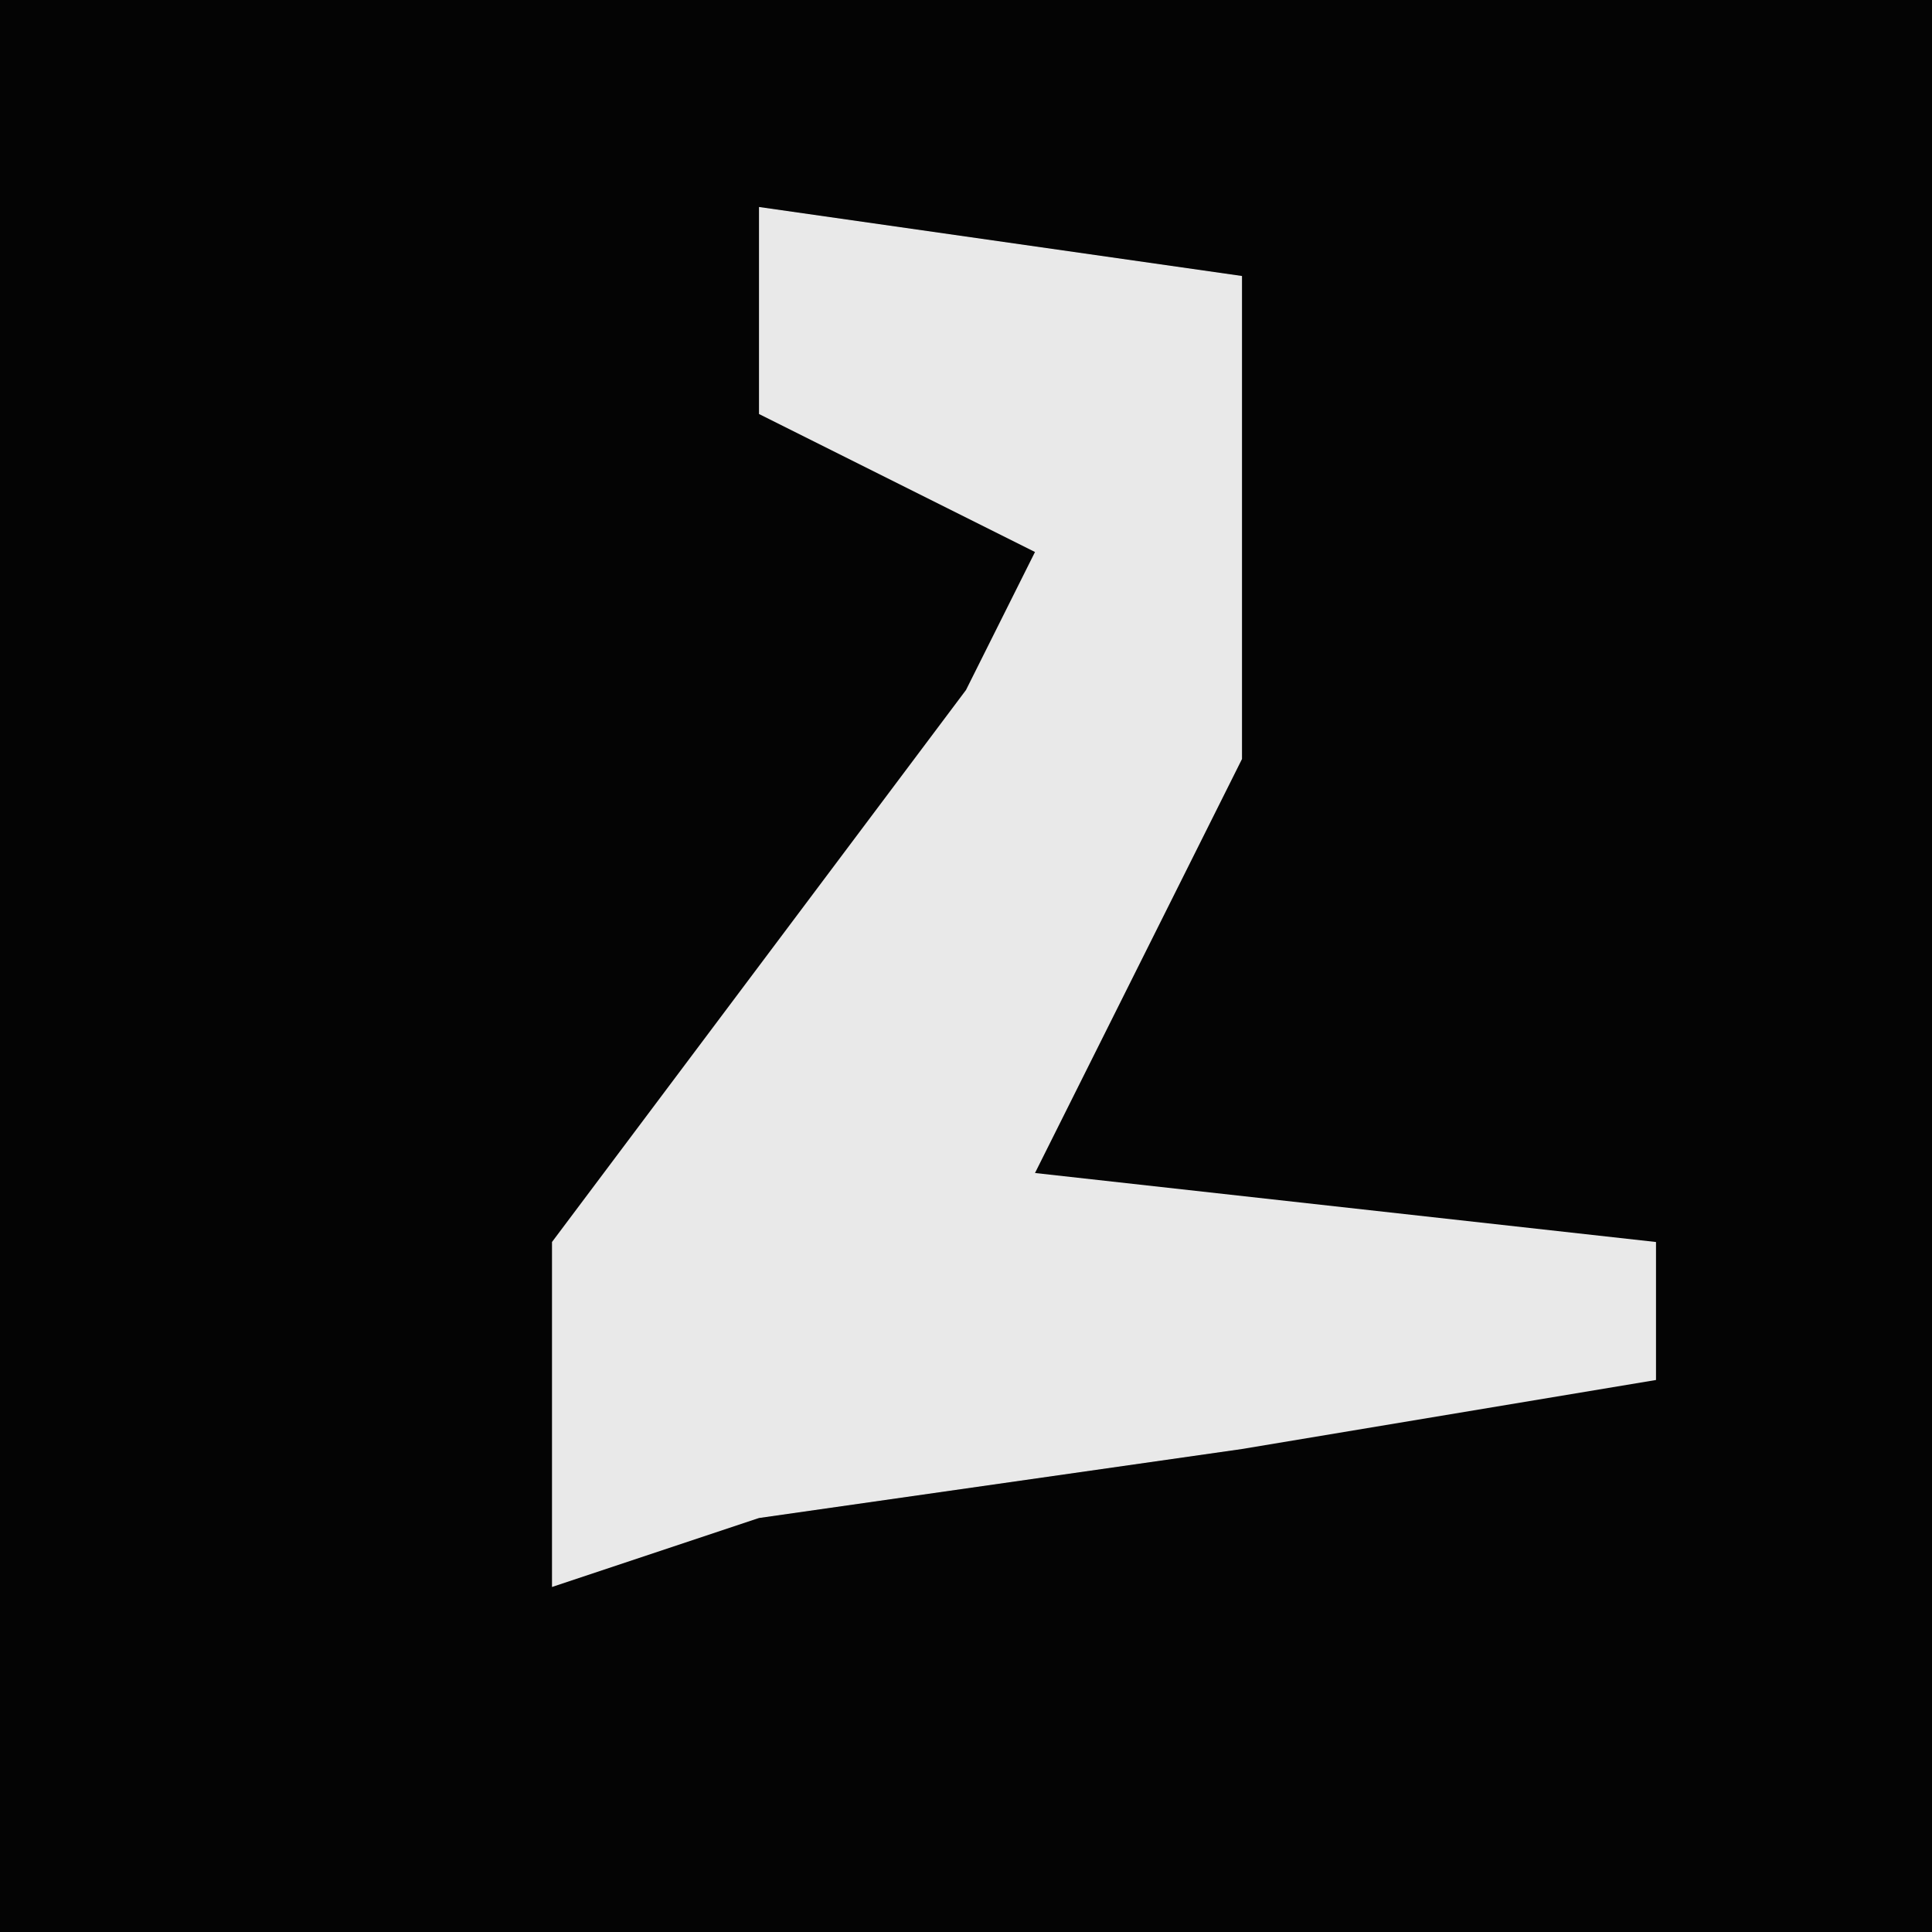 <?xml version="1.0" encoding="UTF-8"?>
<svg version="1.1" xmlns="http://www.w3.org/2000/svg" width="28" height="28">
<path d="M0,0 L28,0 L28,28 L0,28 Z " fill="#040404" transform="translate(0,0)"/>
<path d="M0,0 L7,1 L7,8 L4,14 L13,15 L13,17 L7,18 L0,19 L-3,20 L-3,15 L3,7 L4,5 L0,3 Z " fill="#E9E9E9" transform="translate(11,3)"/>
</svg>
